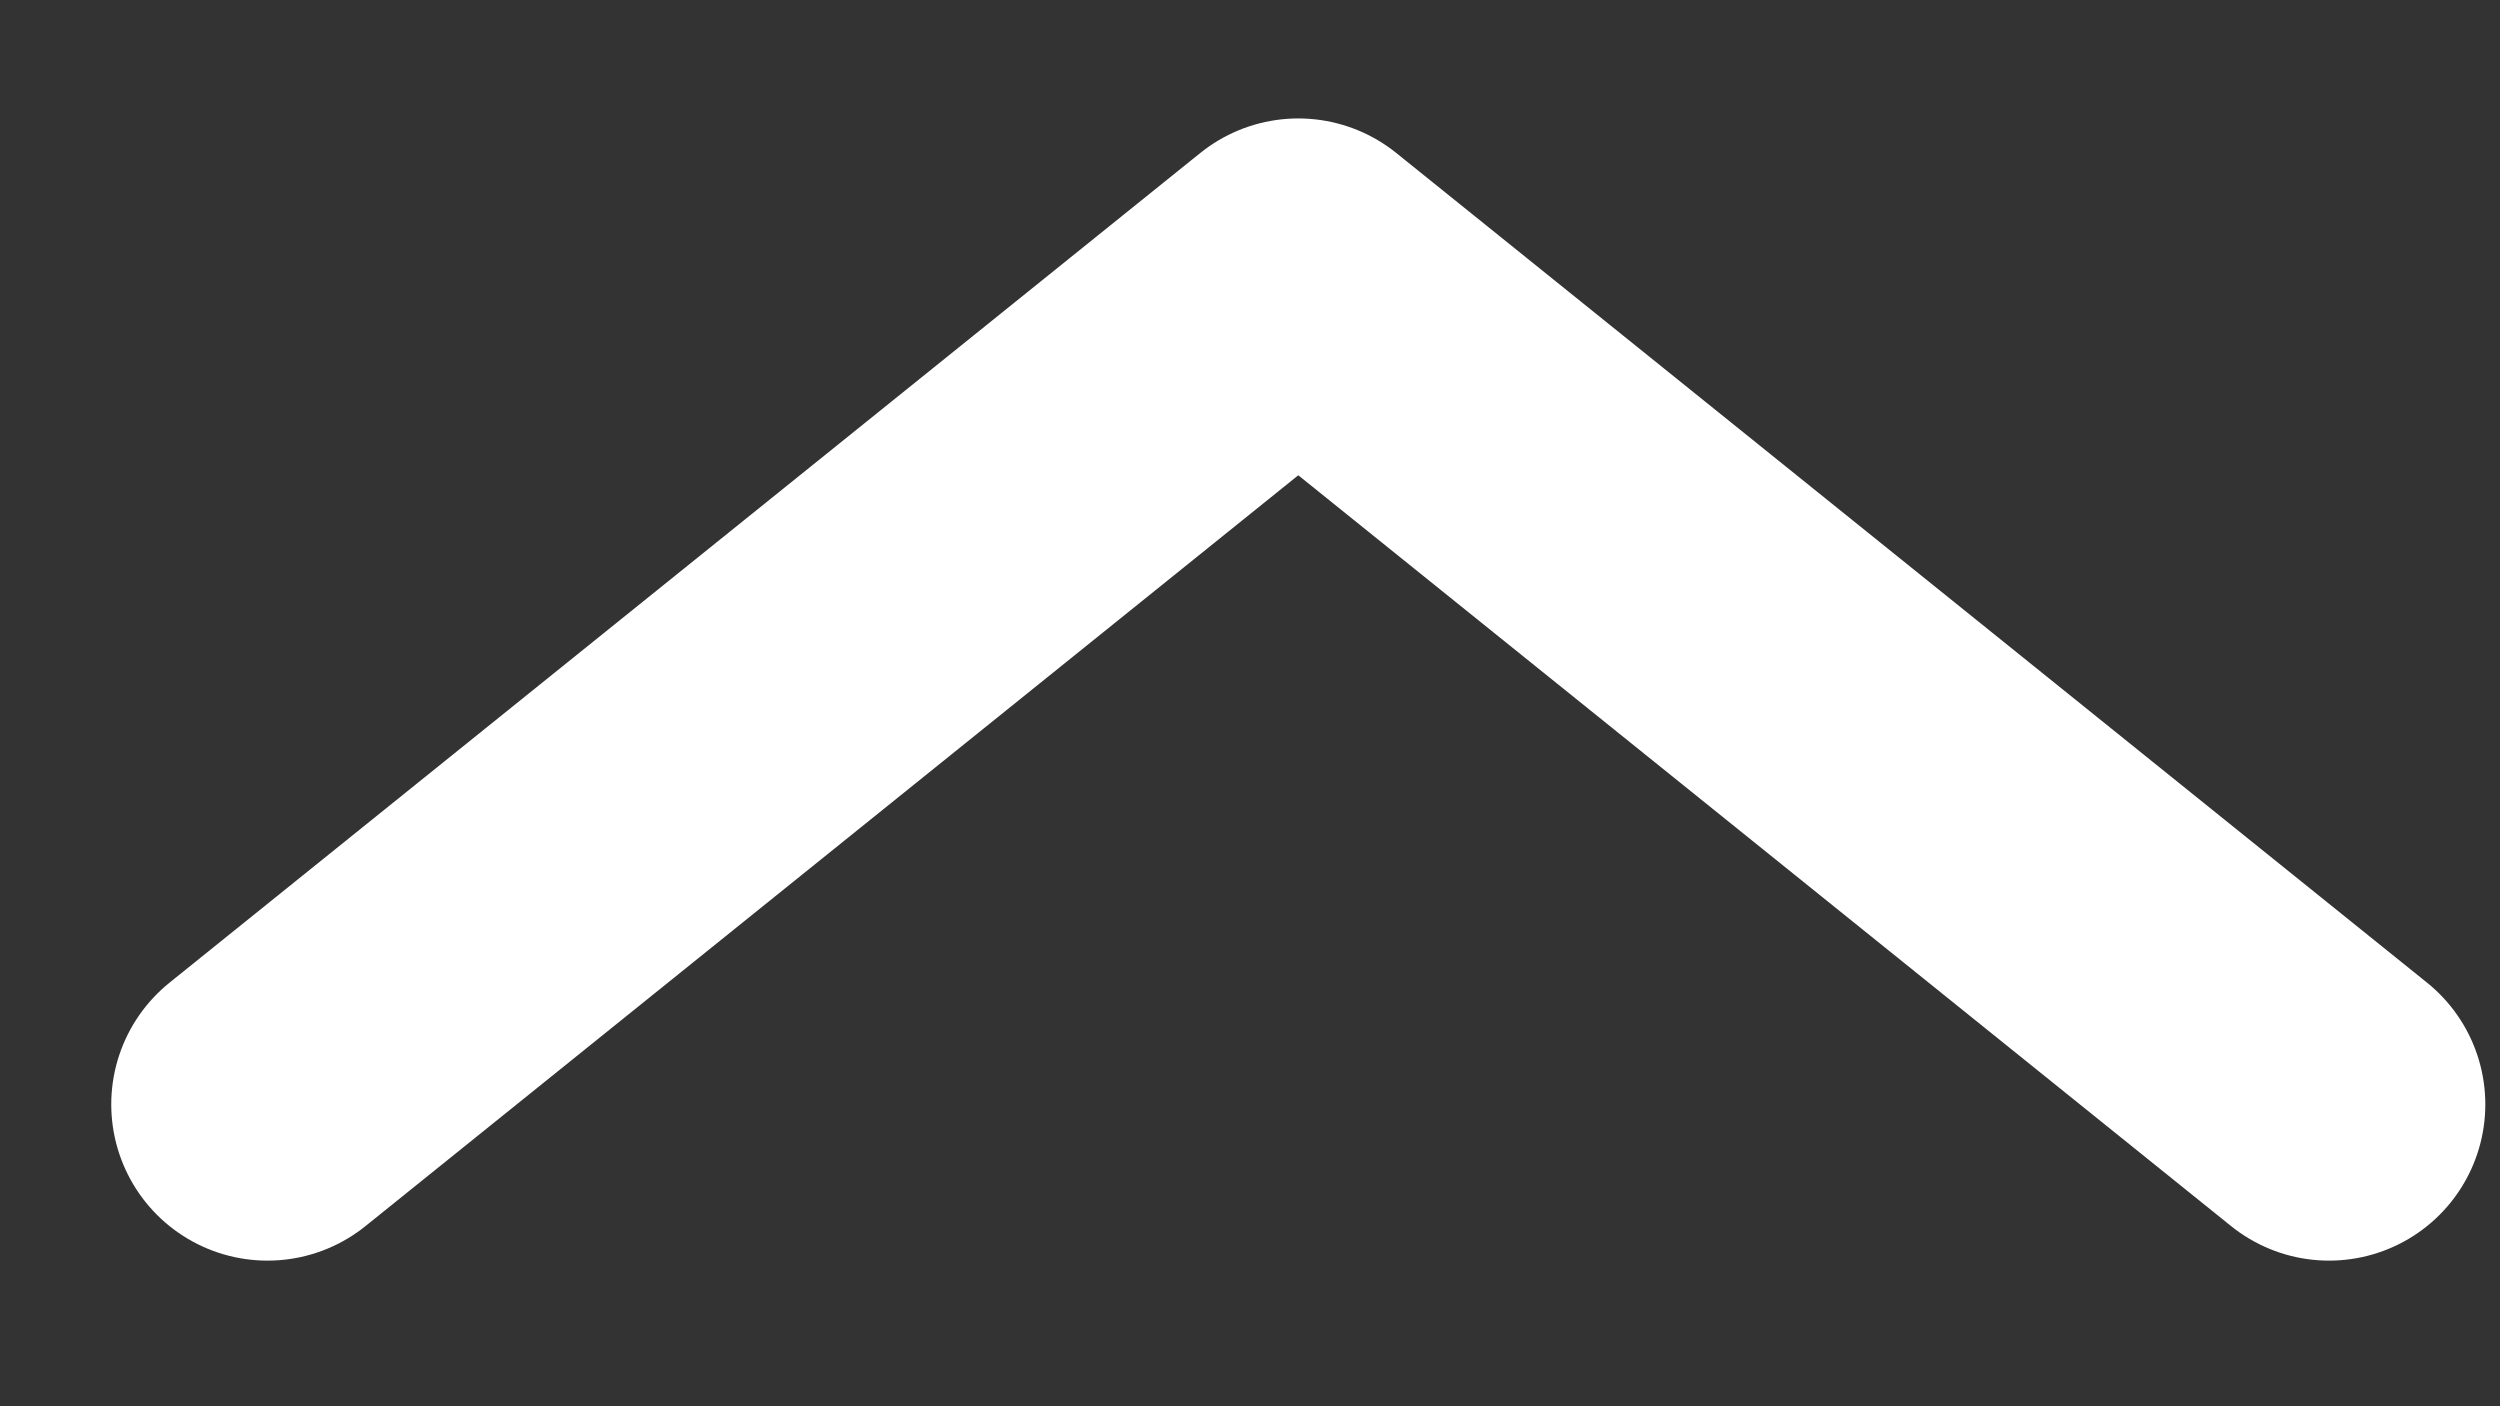 <svg width="16" height="9" viewBox="0 0 16 9" fill="none" xmlns="http://www.w3.org/2000/svg">
<rect x="0" y="0" width="16" height="9" fill="#333333" stroke="none"/>
<path d="M1.712 7.068L8.309 1.758L14.906 7.068" stroke="white" stroke-width="2" stroke-linecap="round" stroke-linejoin="round"/>
</svg>
